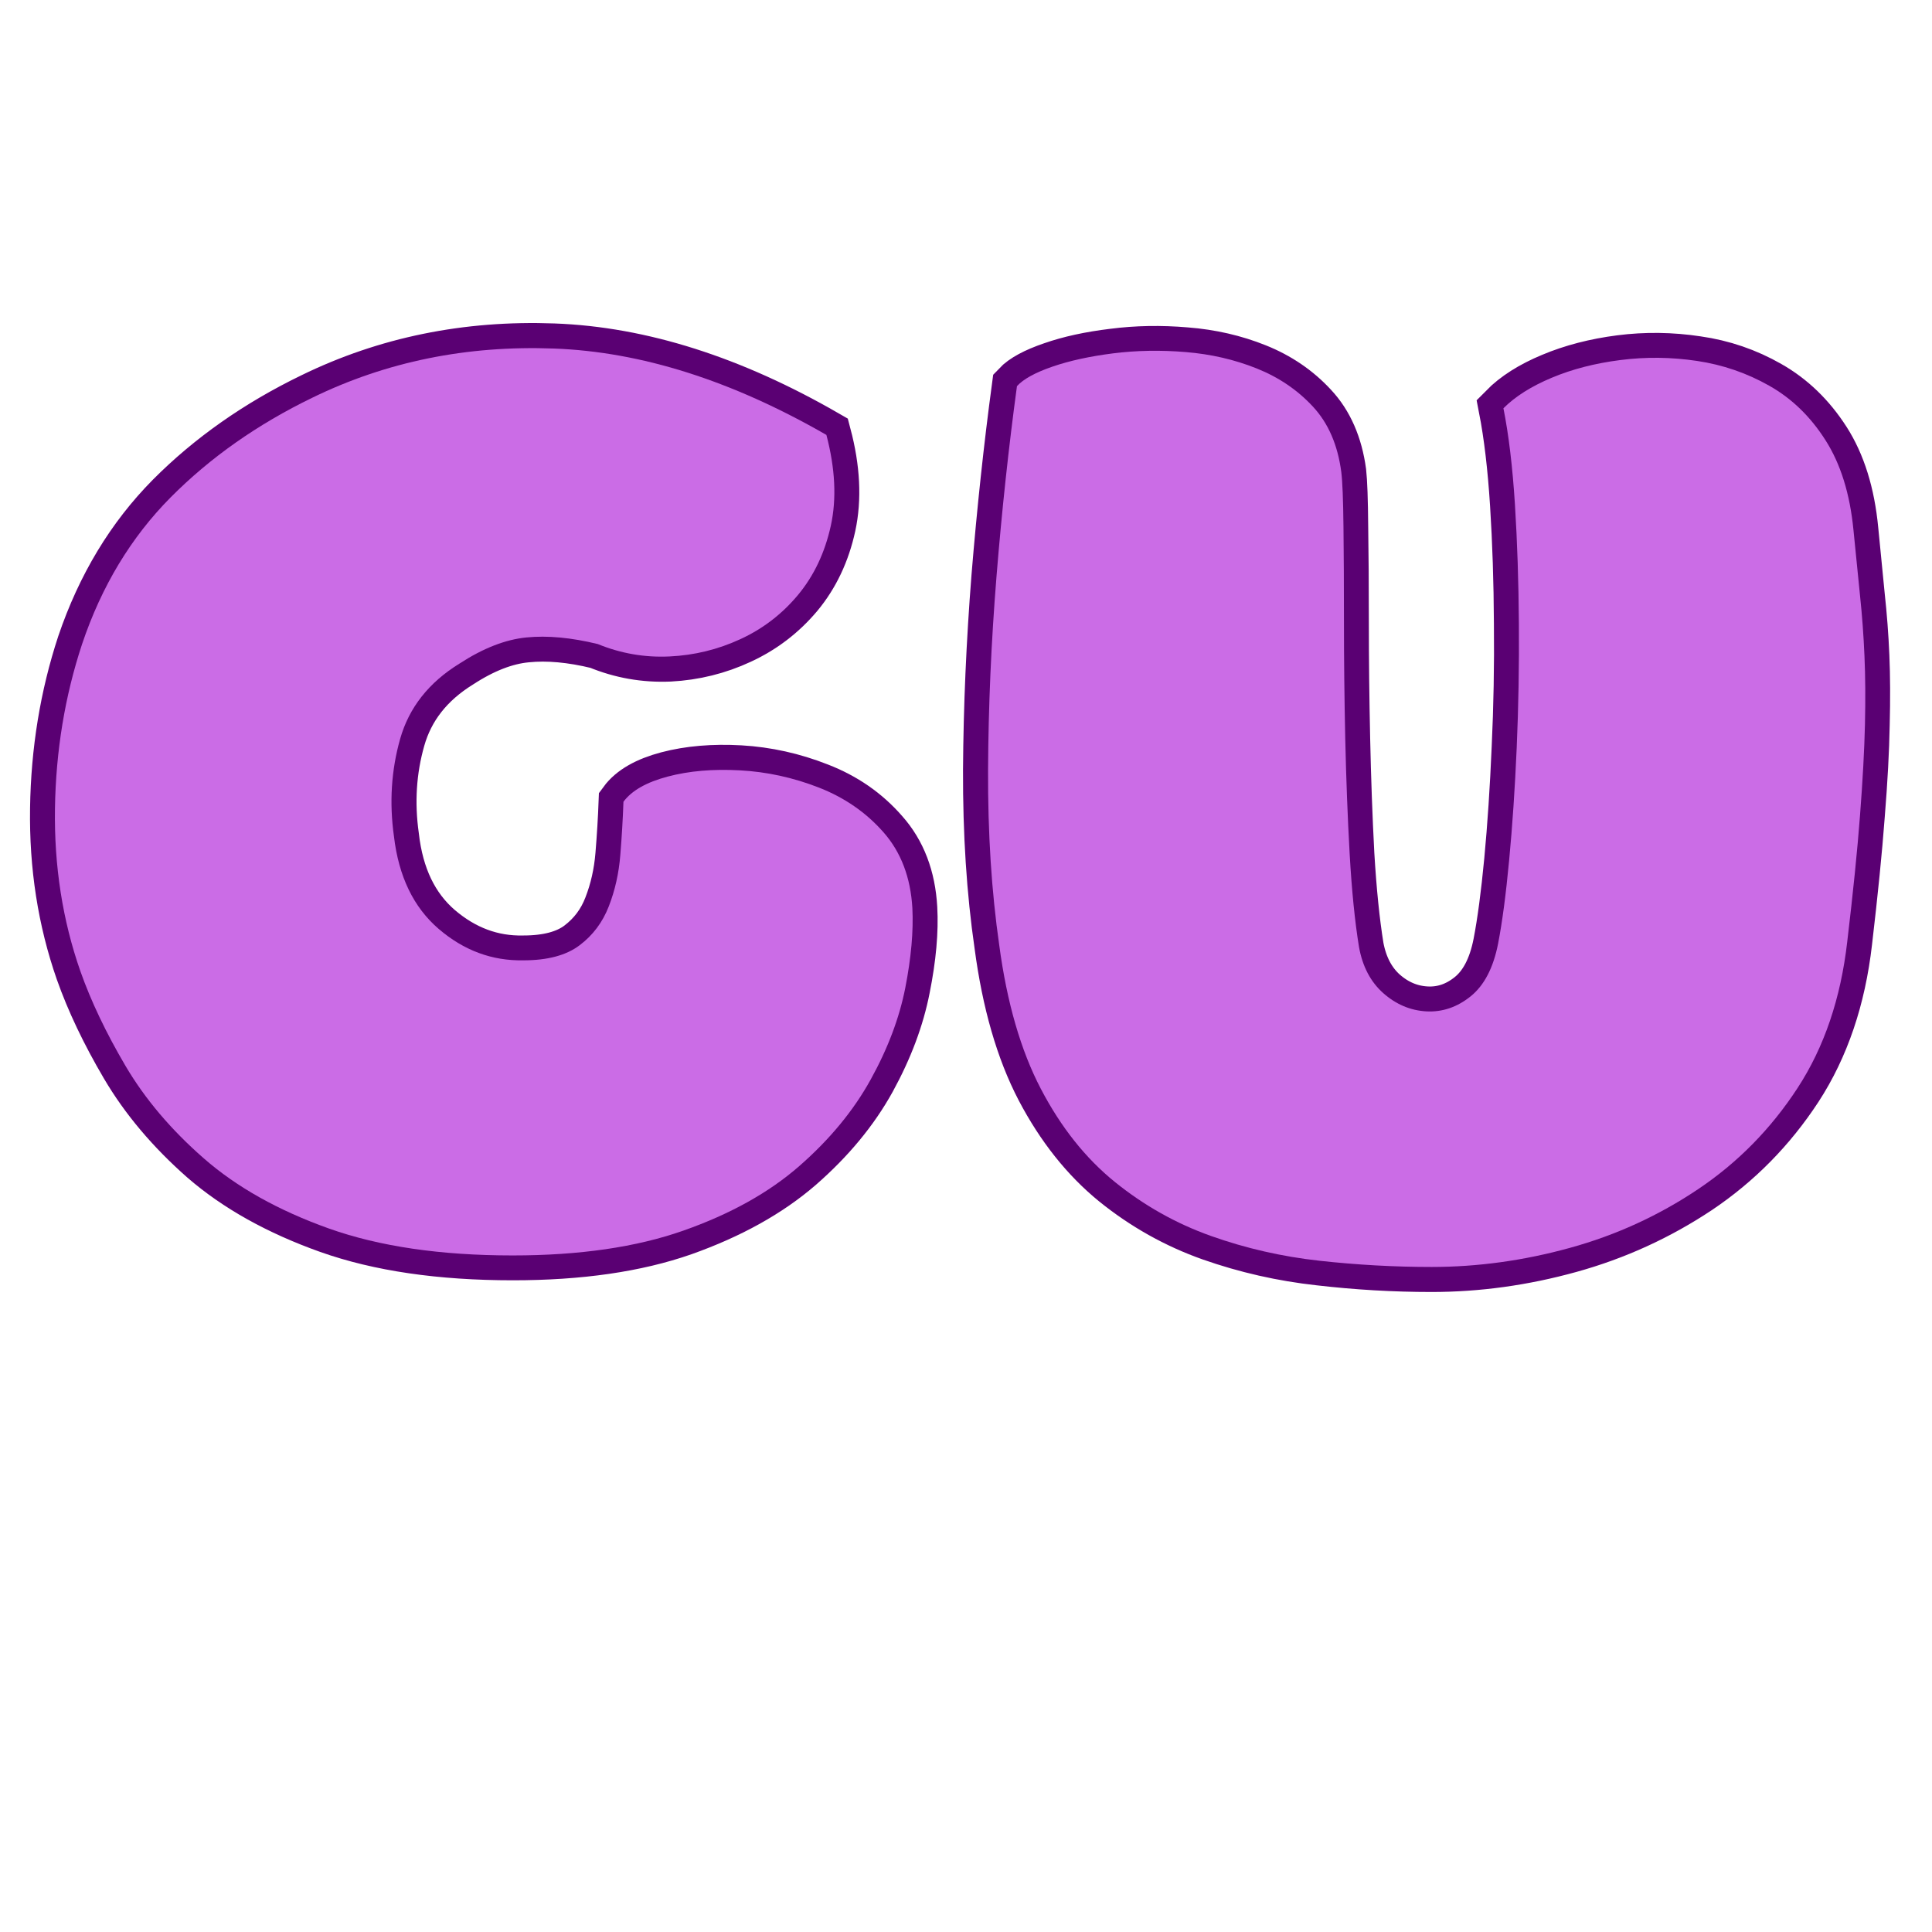 <svg xmlns="http://www.w3.org/2000/svg" xmlns:xlink="http://www.w3.org/1999/xlink" width="500" zoomAndPan="magnify" viewBox="0 0 375 375" height="500" preserveAspectRatio="xMidYMid meet" version="1.0"><defs><g/></defs><path stroke-linecap="butt" transform="matrix(0.75, 0, 0, 0.75, 4.059, 18.525)" fill="none" stroke-linejoin="miter" d="M 149.322 141.966 C 142.436 140.284 136.28 139.727 130.848 140.284 C 125.416 140.789 119.65 143.029 113.546 147.003 C 105.598 151.93 100.473 158.456 98.176 166.57 C 95.884 174.633 95.348 183.034 96.582 191.768 C 97.759 202.128 101.593 210.102 108.088 215.701 C 114.64 221.3 121.947 224.018 130.009 223.852 C 136.28 223.852 141.124 222.56 144.535 219.987 C 148.009 217.357 150.53 213.997 152.098 209.909 C 153.718 205.763 154.728 201.315 155.119 196.555 C 155.509 191.794 155.791 187.206 155.957 182.779 C 158.088 179.867 161.895 177.685 167.379 176.232 C 172.926 174.774 179.166 174.242 186.108 174.633 C 193.051 175.029 199.853 176.539 206.52 179.169 C 213.181 181.747 218.749 185.607 223.228 190.758 C 227.765 195.857 230.259 202.378 230.707 210.326 C 231.041 216.263 230.426 223.149 228.858 230.987 C 227.348 238.768 224.379 246.695 219.957 254.758 C 215.53 262.763 209.374 270.211 201.478 277.096 C 193.582 283.925 183.561 289.497 171.41 293.81 C 159.265 298.065 144.567 300.19 127.322 300.19 C 108.619 300.19 92.718 297.867 79.619 293.221 C 66.572 288.576 55.796 282.555 47.285 275.164 C 38.827 267.716 32.082 259.711 27.041 251.143 C 22.004 242.576 18.114 234.404 15.369 226.622 C 10.78 213.461 8.593 199.44 8.817 184.544 C 9.041 169.596 11.364 155.404 15.791 141.966 C 20.884 126.961 28.525 114.305 38.718 104.003 C 48.963 93.701 61.197 85.107 75.416 78.221 C 94.567 68.872 115.395 64.617 137.9 65.456 C 160.468 66.294 183.983 73.768 208.447 87.878 C 210.744 96.555 211.134 104.393 209.624 111.393 C 208.114 118.336 205.285 124.3 201.145 129.284 C 196.999 134.211 192.015 138.018 186.192 140.706 C 180.426 143.393 174.322 144.904 167.884 145.242 C 161.447 145.518 155.259 144.43 149.322 141.966 Z M 472.655 219.06 C 470.973 233.732 466.692 246.357 459.806 256.94 C 452.921 267.466 444.353 276.169 434.108 283.06 C 423.858 289.888 412.775 294.956 400.848 298.258 C 388.921 301.565 376.999 303.216 365.072 303.216 C 355.442 303.216 345.78 302.654 336.098 301.534 C 326.41 300.471 317.03 298.341 307.963 295.154 C 298.947 291.961 290.66 287.315 283.103 281.211 C 275.546 275.05 269.16 267.018 263.952 257.107 C 258.749 247.143 255.166 234.737 253.202 219.904 C 251.186 206.018 250.207 190.899 250.265 174.55 C 250.374 158.201 251.103 141.518 252.447 124.497 C 253.848 107.419 255.614 90.987 257.739 75.195 C 259.421 73.404 262.468 71.753 266.895 70.242 C 271.374 68.675 276.634 67.529 282.681 66.8 C 288.728 66.013 294.999 65.904 301.494 66.461 C 307.989 66.966 314.093 68.367 319.801 70.664 C 325.515 72.956 330.358 76.263 334.332 80.57 C 338.306 84.826 340.77 90.456 341.723 97.451 C 342.004 99.914 342.171 104.648 342.228 111.648 C 342.338 118.591 342.395 126.846 342.395 136.419 C 342.395 145.94 342.509 155.935 342.733 166.404 C 342.957 176.872 343.317 186.867 343.822 196.388 C 344.384 205.846 345.197 213.857 346.259 220.404 C 347.213 225.445 349.311 229.419 352.556 232.331 C 355.858 235.242 359.582 236.81 363.728 237.034 C 367.869 237.258 371.676 235.971 375.15 233.169 C 378.676 230.315 381.056 225.753 382.285 219.482 C 383.353 213.997 384.301 206.831 385.145 197.982 C 385.983 189.081 386.629 179.367 387.077 168.841 C 387.577 158.258 387.775 147.534 387.66 136.675 C 387.608 125.81 387.27 115.539 386.655 105.852 C 386.041 96.164 385.061 87.878 383.718 80.992 C 386.739 77.914 390.884 75.279 396.145 73.096 C 401.463 70.857 407.4 69.32 413.952 68.477 C 420.499 67.638 427.108 67.721 433.77 68.732 C 440.431 69.68 446.65 71.81 452.416 75.112 C 458.239 78.414 463.108 83.117 467.03 89.221 C 470.947 95.326 473.353 103.05 474.249 112.404 C 474.869 118.675 475.426 124.383 475.931 129.534 C 476.489 134.628 476.884 139.81 477.108 145.07 C 477.332 150.336 477.358 156.268 477.192 162.878 C 477.077 169.43 476.66 177.211 475.931 186.227 C 475.259 195.237 474.166 206.185 472.655 219.06 Z M 472.655 219.06 " stroke="#5a0073" stroke-width="12.9" stroke-opacity="1" stroke-miterlimit="4"/><g fill="#cb6ce6" fill-opacity="1"><g transform="translate(4.059, 241.275)"><g><path d="M 111.969 -116.266 C 106.812 -117.523 102.195 -117.953 98.125 -117.547 C 94.051 -117.148 89.723 -115.461 85.141 -112.484 C 79.18 -108.816 75.336 -103.941 73.609 -97.859 C 71.891 -91.785 71.488 -85.484 72.406 -78.953 C 73.32 -71.148 76.219 -65.156 81.094 -60.969 C 85.969 -56.789 91.445 -54.758 97.531 -54.875 C 102.227 -54.875 105.863 -55.848 108.438 -57.797 C 111.02 -59.742 112.91 -62.266 114.109 -65.359 C 115.316 -68.453 116.062 -71.773 116.344 -75.328 C 116.633 -78.891 116.836 -82.332 116.953 -85.656 C 118.566 -87.832 121.438 -89.461 125.562 -90.547 C 129.688 -91.641 134.359 -92.039 139.578 -91.75 C 144.797 -91.469 149.898 -90.352 154.891 -88.406 C 159.879 -86.457 164.062 -83.562 167.438 -79.719 C 170.82 -75.875 172.688 -70.973 173.031 -65.016 C 173.258 -60.547 172.801 -55.383 171.656 -49.531 C 170.508 -43.688 168.27 -37.754 164.938 -31.734 C 161.613 -25.711 157 -20.117 151.094 -14.953 C 145.195 -9.797 137.688 -5.613 128.562 -2.406 C 119.445 0.801 108.41 2.406 95.453 2.406 C 81.461 2.406 69.566 0.66 59.766 -2.828 C 49.961 -6.328 41.879 -10.859 35.516 -16.422 C 29.148 -21.984 24.078 -27.973 20.297 -34.391 C 16.516 -40.816 13.594 -46.953 11.531 -52.797 C 8.082 -62.66 6.441 -73.18 6.609 -84.359 C 6.785 -95.547 8.539 -106.18 11.875 -116.266 C 15.656 -127.504 21.383 -136.992 29.062 -144.734 C 36.75 -152.473 45.926 -158.926 56.594 -164.094 C 70.926 -171.082 86.547 -174.258 103.453 -173.625 C 120.367 -173 138 -167.41 156.344 -156.859 C 158.062 -150.328 158.348 -144.453 157.203 -139.234 C 156.055 -134.016 153.938 -129.539 150.844 -125.812 C 147.75 -122.094 144.02 -119.227 139.656 -117.219 C 135.301 -115.207 130.719 -114.086 125.906 -113.859 C 121.094 -113.629 116.445 -114.43 111.969 -116.266 Z M 111.969 -116.266 "/></g></g></g><g fill="#cb6ce6" fill-opacity="1"><g transform="translate(182.939, 241.275)"><g><path d="M 175.609 -58.484 C 174.348 -47.473 171.133 -38.008 165.969 -30.094 C 160.812 -22.188 154.391 -15.648 146.703 -10.484 C 139.023 -5.328 130.711 -1.52 121.766 0.938 C 112.828 3.406 103.883 4.641 94.938 4.641 C 87.719 4.641 80.469 4.238 73.188 3.438 C 65.906 2.633 58.879 1.031 52.109 -1.375 C 45.348 -3.781 39.129 -7.273 33.453 -11.859 C 27.773 -16.453 22.988 -22.473 19.094 -29.922 C 15.195 -37.379 12.504 -46.672 11.016 -57.797 C 9.516 -68.223 8.789 -79.57 8.844 -91.844 C 8.906 -104.113 9.453 -116.641 10.484 -129.422 C 11.523 -142.211 12.848 -154.516 14.453 -166.328 C 15.711 -167.703 18.004 -168.961 21.328 -170.109 C 24.648 -171.254 28.578 -172.113 33.109 -172.688 C 37.641 -173.258 42.344 -173.344 47.219 -172.938 C 52.094 -172.539 56.676 -171.484 60.969 -169.766 C 65.27 -168.047 68.91 -165.578 71.891 -162.359 C 74.879 -159.148 76.719 -154.91 77.406 -149.641 C 77.633 -147.805 77.773 -144.281 77.828 -139.062 C 77.891 -133.844 77.922 -127.648 77.922 -120.484 C 77.922 -113.316 78.004 -105.805 78.172 -97.953 C 78.348 -90.098 78.633 -82.613 79.031 -75.5 C 79.438 -68.395 80.039 -62.379 80.844 -57.453 C 81.531 -53.66 83.102 -50.676 85.562 -48.5 C 88.031 -46.32 90.812 -45.145 93.906 -44.969 C 97.008 -44.801 99.879 -45.773 102.516 -47.891 C 105.148 -50.016 106.926 -53.43 107.844 -58.141 C 108.645 -62.266 109.359 -67.648 109.984 -74.297 C 110.617 -80.953 111.109 -88.234 111.453 -96.141 C 111.797 -104.055 111.938 -112.082 111.875 -120.219 C 111.82 -128.363 111.566 -136.078 111.109 -143.359 C 110.648 -150.641 109.906 -156.863 108.875 -162.031 C 111.164 -164.32 114.289 -166.297 118.25 -167.953 C 122.207 -169.617 126.648 -170.766 131.578 -171.391 C 136.504 -172.023 141.461 -171.969 146.453 -171.219 C 151.441 -170.477 156.113 -168.875 160.469 -166.406 C 164.832 -163.945 168.473 -160.422 171.391 -155.828 C 174.316 -151.242 176.125 -145.453 176.812 -138.453 C 177.27 -133.754 177.695 -129.484 178.094 -125.641 C 178.5 -121.805 178.785 -117.91 178.953 -113.953 C 179.129 -109.992 179.16 -105.547 179.047 -100.609 C 178.93 -95.68 178.613 -89.832 178.094 -83.062 C 177.582 -76.301 176.754 -68.109 175.609 -58.484 Z M 175.609 -58.484 "/></g></g></g></svg>